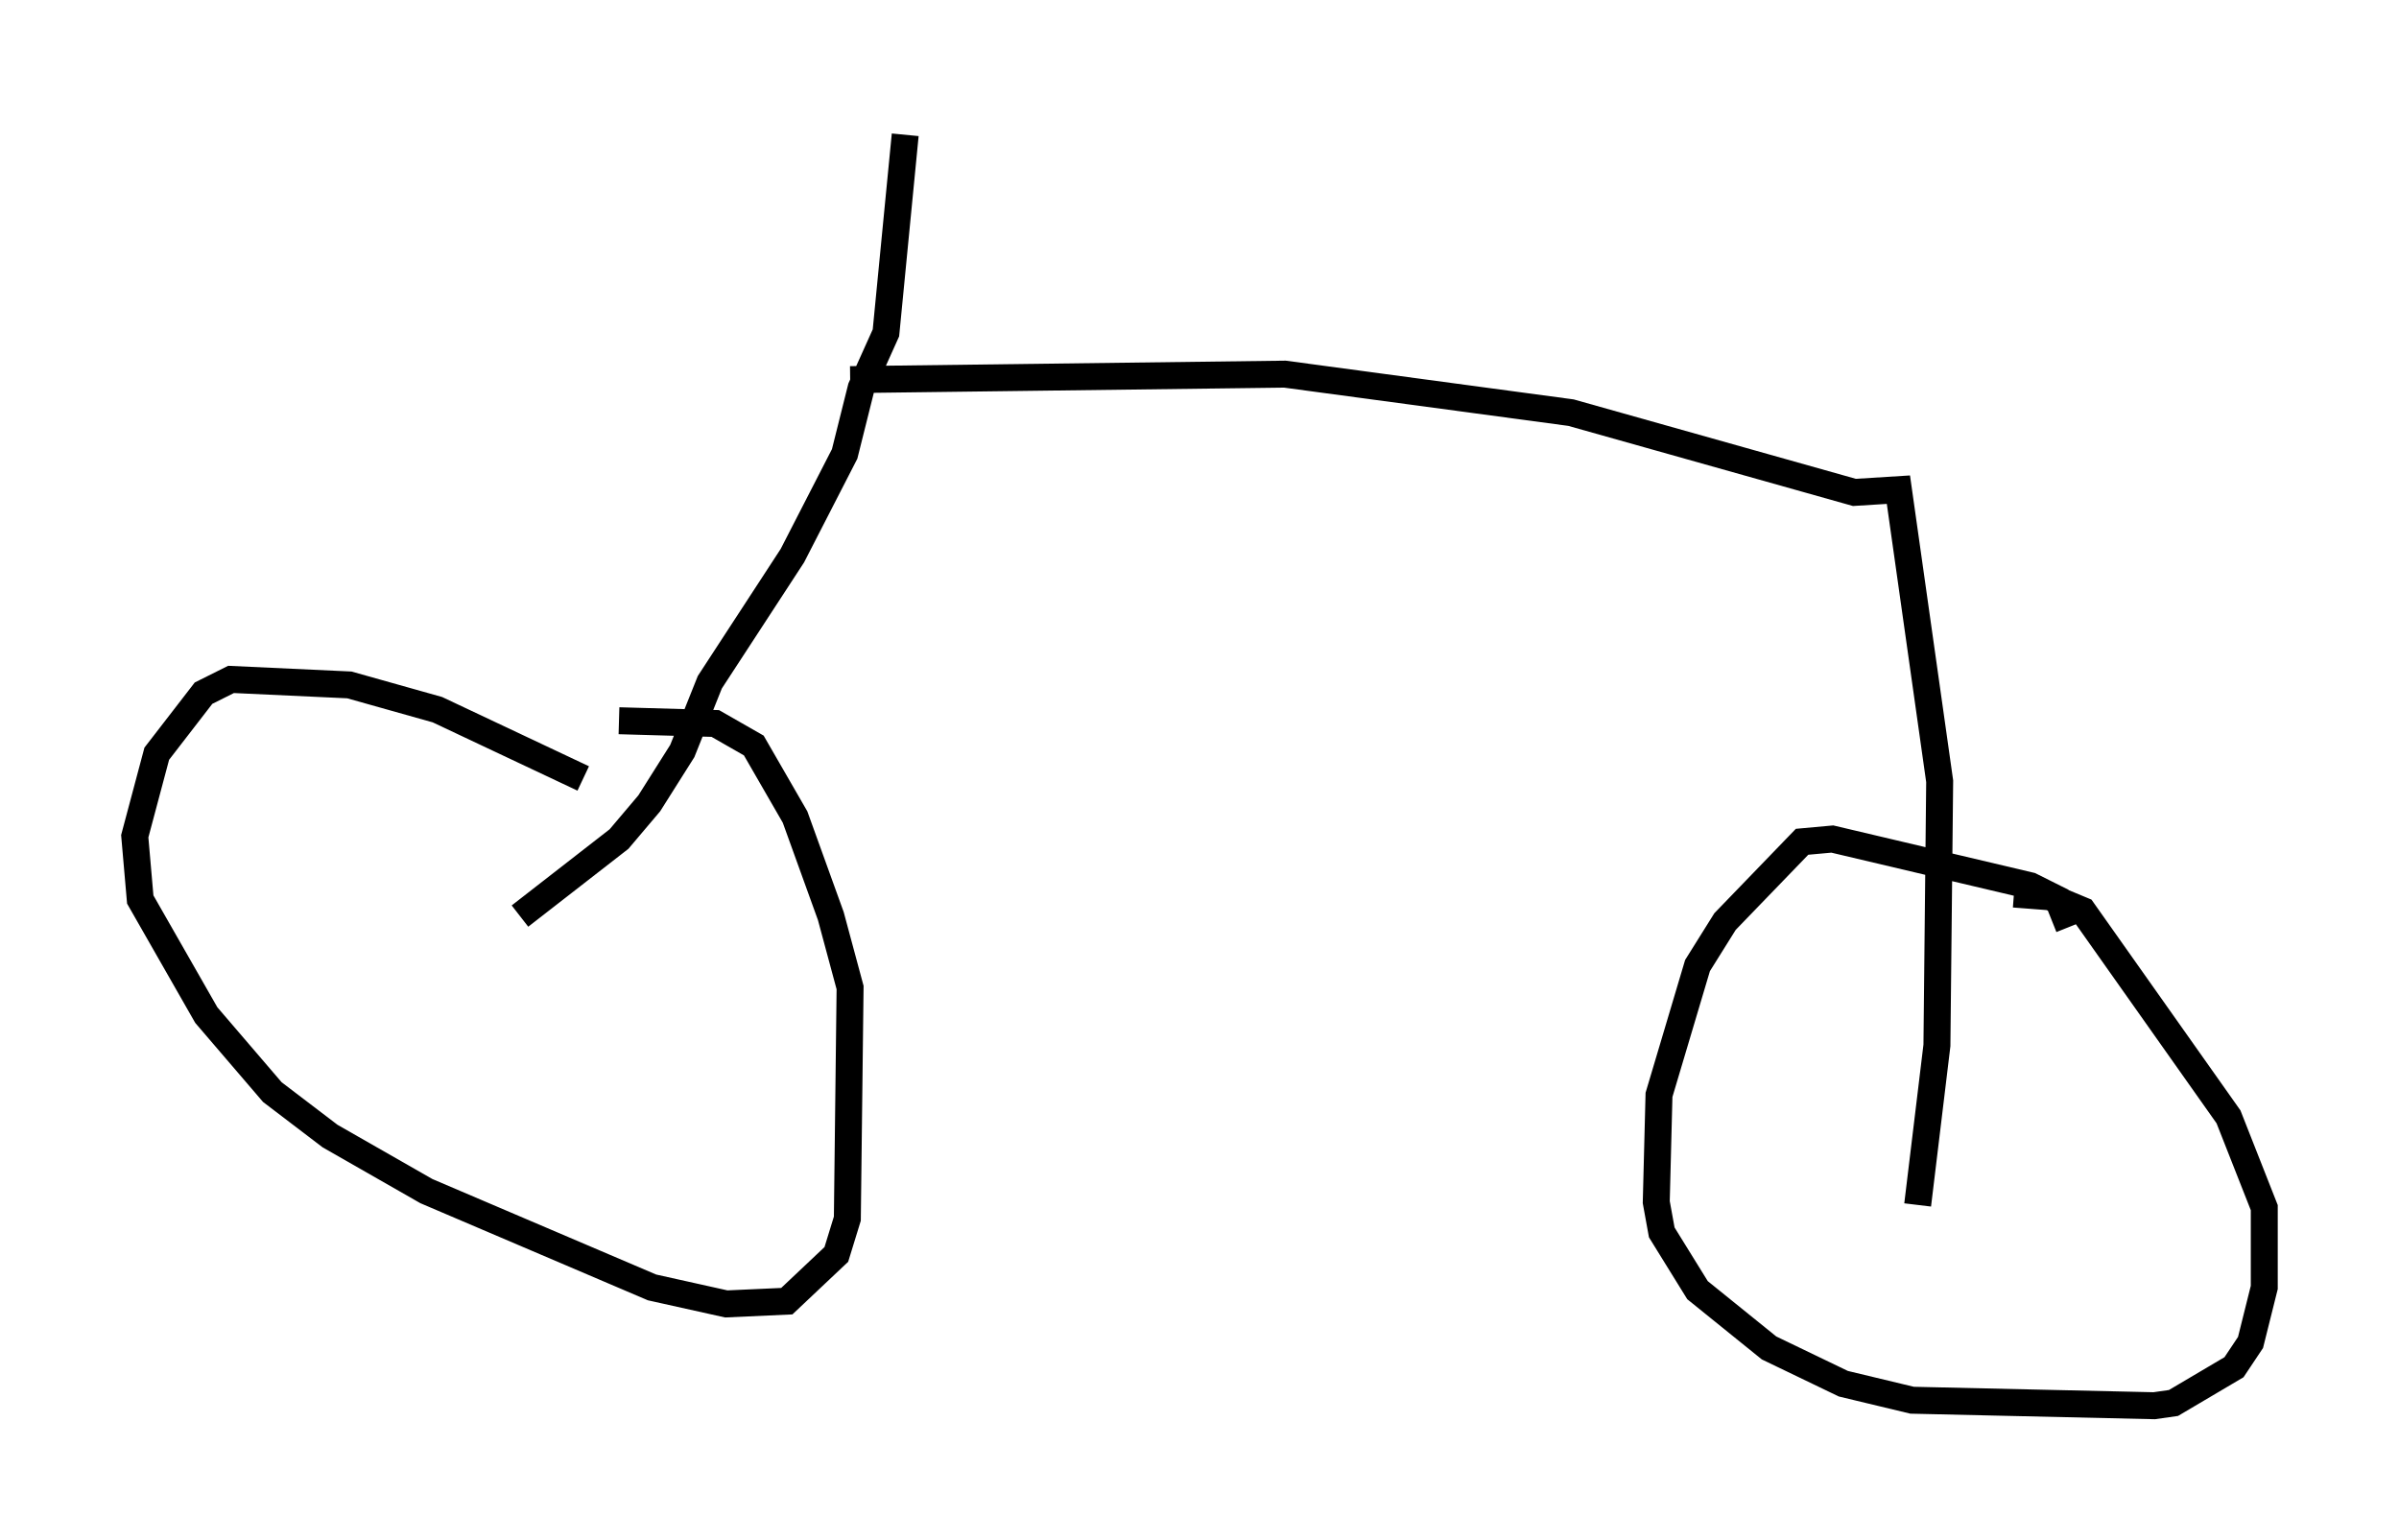 <?xml version="1.0" encoding="utf-8" ?>
<svg baseProfile="full" height="57.163" version="1.1" width="89.013" xmlns="http://www.w3.org/2000/svg" xmlns:ev="http://www.w3.org/2001/xml-events" xmlns:xlink="http://www.w3.org/1999/xlink"><defs /><rect fill="white" height="57.163" width="89.013" x="0" y="0" /><path d="M24.6, 30.827 m-2.96, -1.94 l-5.41, -2.552 -3.267, -0.919 l-4.39, -0.204 -1.021, 0.51 l-1.735, 2.246 -0.817, 3.063 l0.204, 2.348 2.45, 4.288 l2.45, 2.858 2.144, 1.633 l3.573, 2.042 8.371, 3.573 l2.756, 0.613 2.246, -0.102 l1.838, -1.735 0.408, -1.327 l0.102, -8.575 -0.715, -2.654 l-1.327, -3.675 -1.531, -2.654 l-1.429, -0.817 -3.573, -0.102 m53.799, 7.656 l-0.408, -1.021 -1.021, -0.51 l-7.35, -1.735 -1.123, 0.102 l-2.858, 2.96 -1.021, 1.633 l-1.429, 4.798 -0.102, 3.981 l0.204, 1.123 1.327, 2.144 l2.654, 2.144 2.756, 1.327 l2.552, 0.613 8.983, 0.204 l0.715, -0.102 2.246, -1.327 l0.613, -0.919 0.51, -2.042 l0.0, -2.96 -1.327, -3.369 l-5.41, -7.656 -1.225, -0.51 l-1.327, -0.102 m-55.432, 0.817 l3.675, -2.858 1.123, -1.327 l1.225, -1.94 1.021, -2.552 l3.063, -4.696 1.94, -3.777 l0.613, -2.45 0.919, -2.042 l0.715, -7.35 m-2.042, 9.086 l16.129, -0.204 10.617, 1.429 l10.515, 2.96 1.633, -0.102 l1.531, 10.821 -0.102, 9.8 l-0.715, 5.921 " fill="none" stroke="black" stroke-width="1" /></svg>